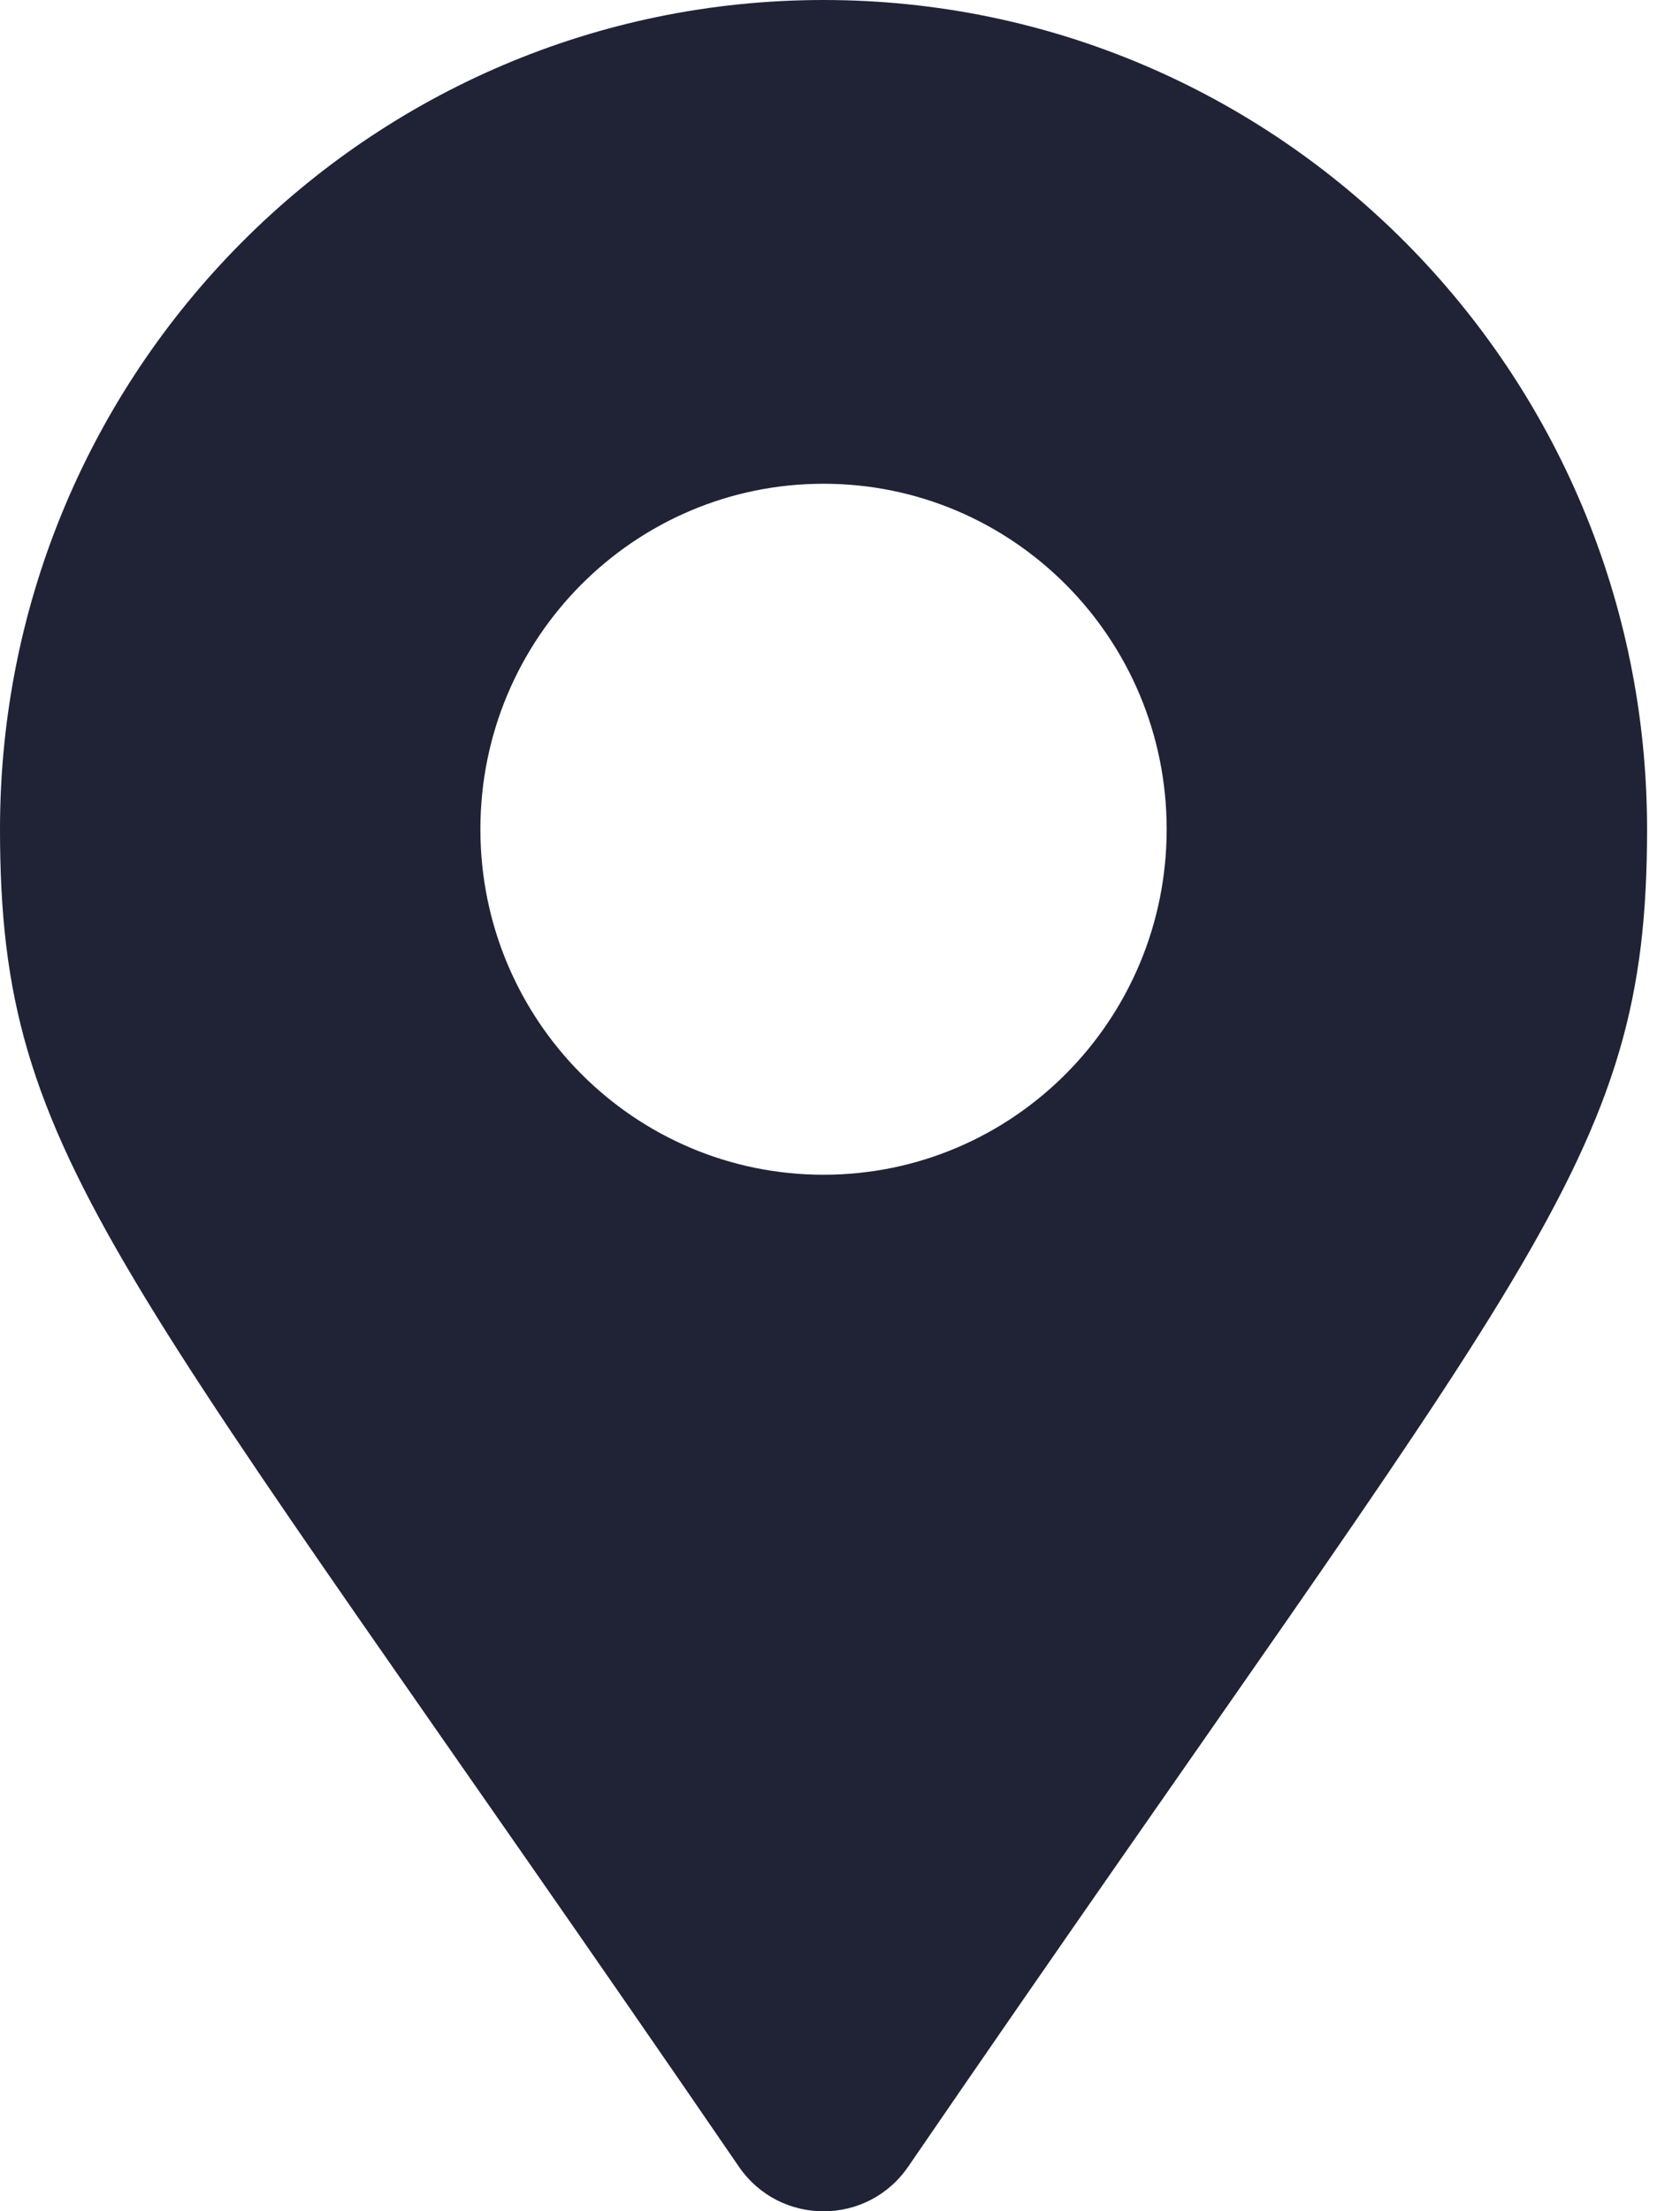 <svg width="38" height="50" viewBox="0 0 38 50" fill="none" xmlns="http://www.w3.org/2000/svg">
<path d="M16.713 48.991C2.617 28.421 0 26.31 0 18.75C0 8.395 8.34 0 18.628 0C28.915 0 37.255 8.395 37.255 18.75C37.255 26.31 34.638 28.421 20.542 48.991C19.617 50.336 17.638 50.336 16.713 48.991ZM18.628 26.562C22.914 26.562 26.389 23.065 26.389 18.75C26.389 14.435 22.914 10.938 18.628 10.938C14.341 10.938 10.866 14.435 10.866 18.75C10.866 23.065 14.341 26.562 18.628 26.562Z" fill="#202336"/>
</svg>
